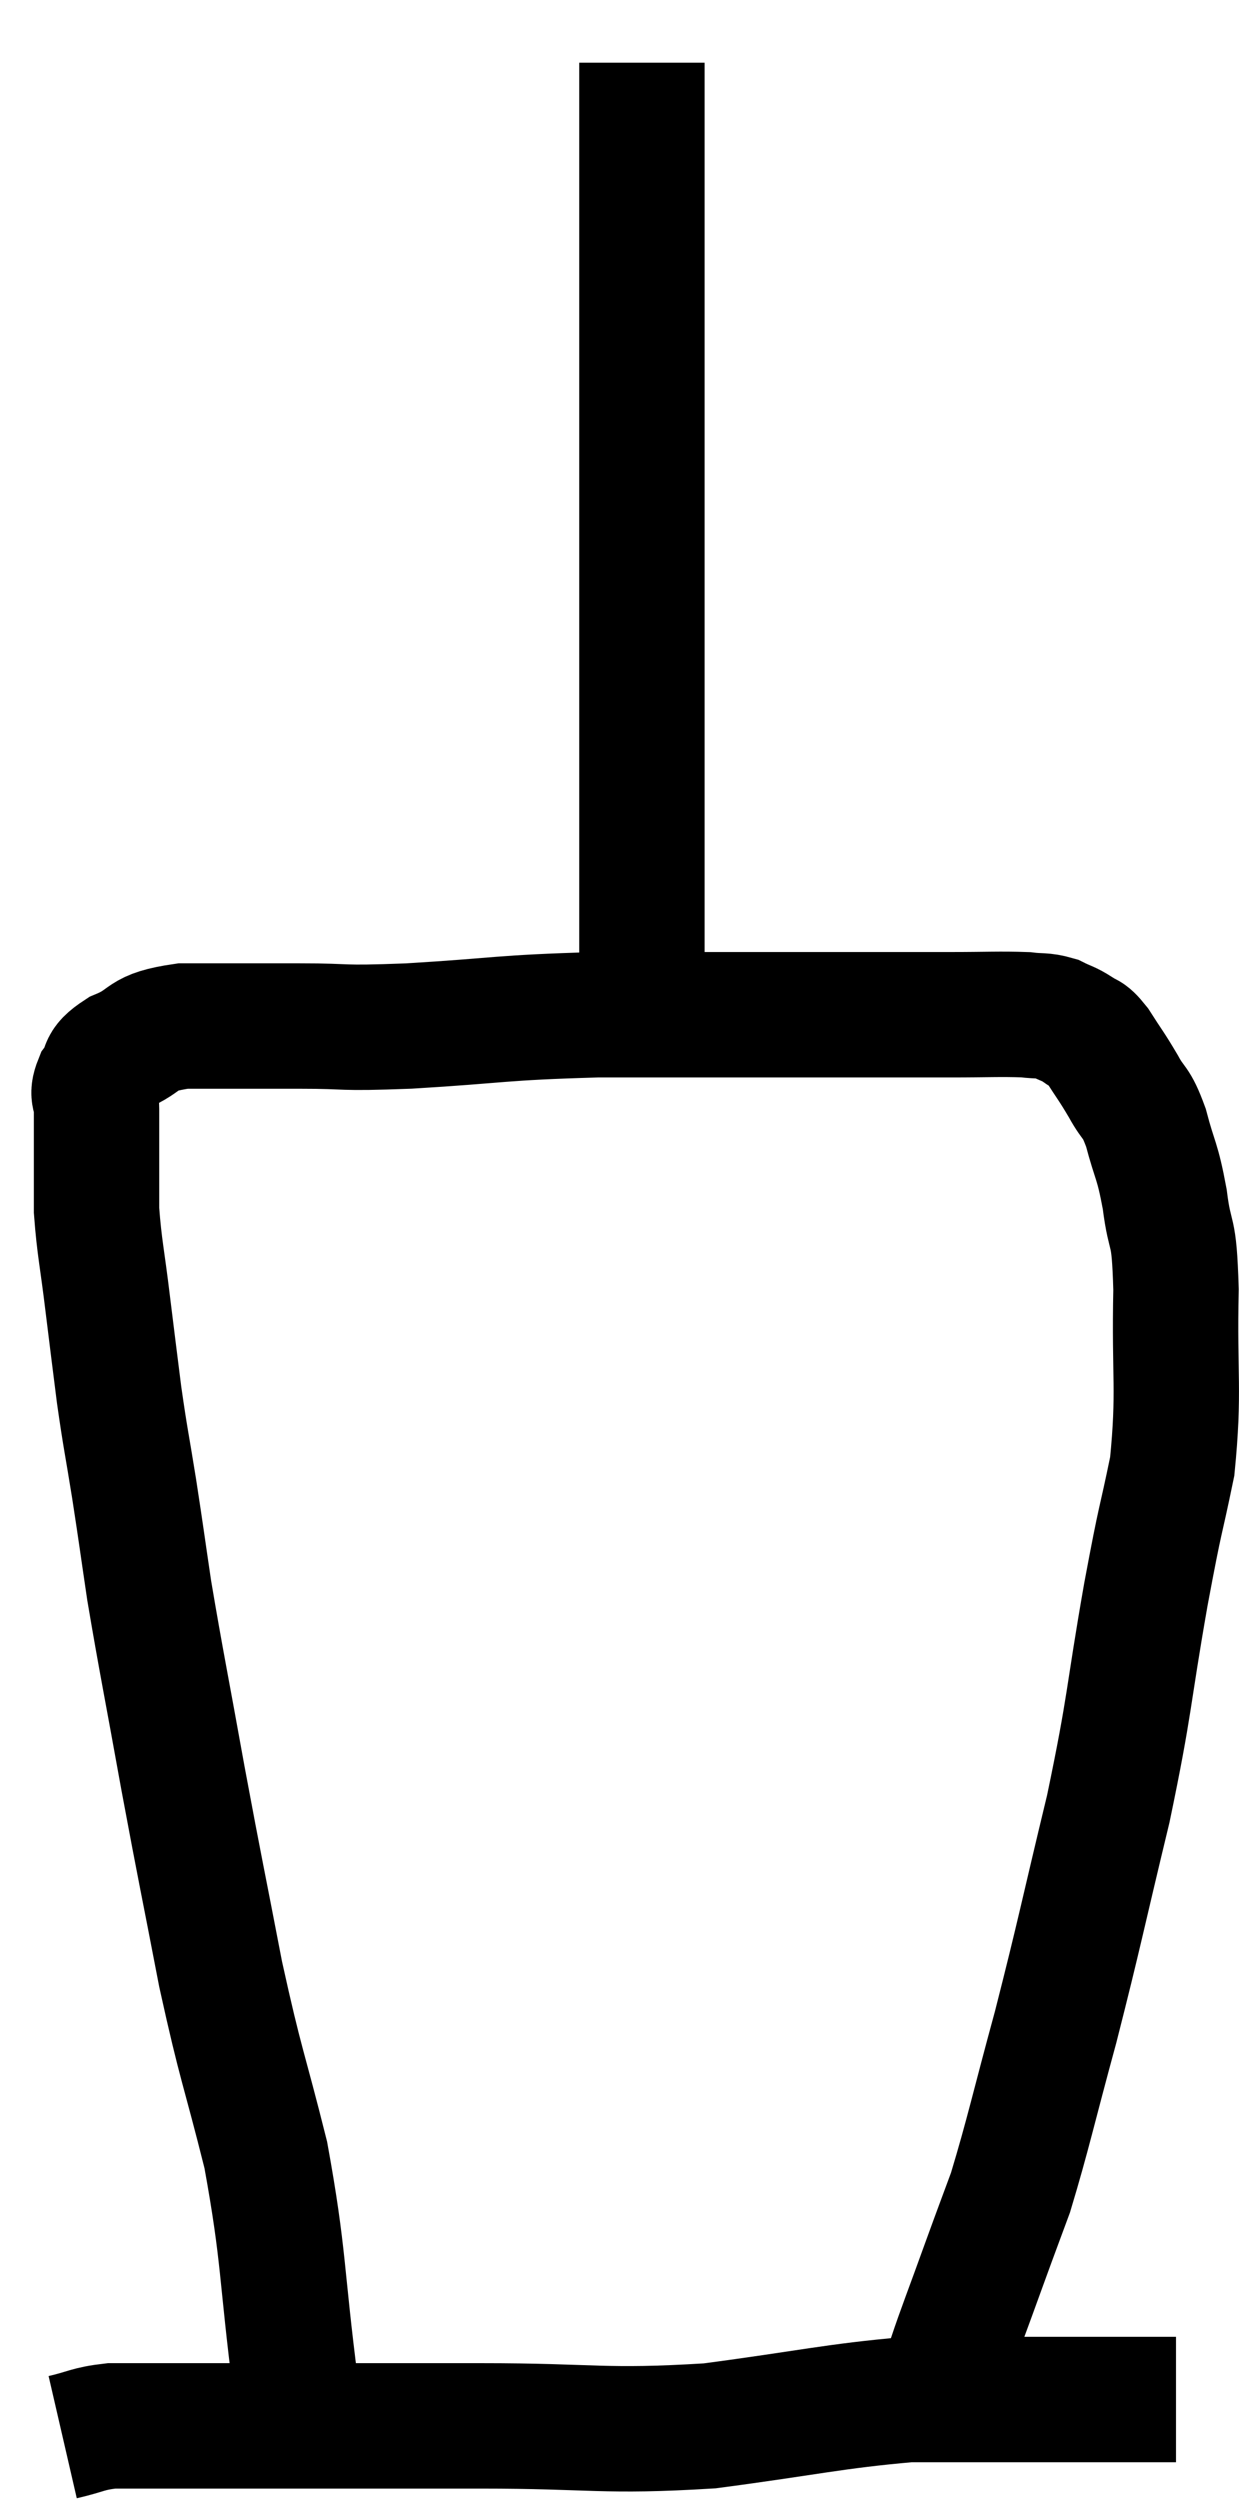 <svg xmlns="http://www.w3.org/2000/svg" viewBox="12.14 2.18 19.765 39.86" width="19.765" height="39.86"><path d="M 16.86 40.26 C 16.62 38.4, 16.68 38.19, 16.38 36.54 C 16.02 35.1, 15.99 35.16, 15.66 33.66 C 15.36 32.1, 15.345 32.07, 15.06 30.54 C 14.79 29.04, 14.715 28.695, 14.52 27.54 C 14.4 26.73, 14.4 26.7, 14.28 25.92 C 14.16 25.17, 14.145 25.155, 14.04 24.42 C 13.95 23.7, 13.95 23.715, 13.86 22.98 C 13.77 22.23, 13.725 22.08, 13.68 21.48 C 13.68 21.03, 13.68 20.985, 13.68 20.58 C 13.68 20.22, 13.68 20.145, 13.68 19.86 C 13.68 19.65, 13.59 19.665, 13.68 19.44 C 13.86 19.2, 13.695 19.185, 14.04 18.96 C 14.55 18.75, 14.34 18.645, 15.06 18.54 C 15.99 18.54, 16.02 18.54, 16.92 18.54 C 17.79 18.54, 17.475 18.585, 18.66 18.54 C 20.16 18.45, 20.085 18.405, 21.66 18.36 C 23.31 18.36, 23.55 18.36, 24.96 18.36 C 26.13 18.36, 26.415 18.36, 27.3 18.36 C 27.9 18.36, 28.08 18.345, 28.5 18.36 C 28.74 18.39, 28.77 18.36, 28.98 18.42 C 29.16 18.51, 29.175 18.495, 29.34 18.6 C 29.49 18.72, 29.46 18.615, 29.64 18.84 C 29.85 19.17, 29.865 19.17, 30.06 19.5 C 30.24 19.83, 30.255 19.71, 30.42 20.16 C 30.57 20.73, 30.6 20.655, 30.72 21.3 C 30.81 22.02, 30.87 21.675, 30.9 22.74 C 30.87 24.15, 30.96 24.345, 30.84 25.56 C 30.63 26.58, 30.675 26.235, 30.42 27.6 C 30.12 29.31, 30.18 29.295, 29.82 31.02 C 29.4 32.76, 29.37 32.97, 28.98 34.5 C 28.62 35.82, 28.545 36.195, 28.26 37.14 C 28.05 37.71, 28.08 37.62, 27.84 38.28 C 27.57 39.03, 27.45 39.33, 27.3 39.78 C 27.27 39.93, 27.255 39.975, 27.24 40.08 C 27.24 40.14, 27.24 40.17, 27.24 40.2 L 27.24 40.2" fill="none" stroke="black" stroke-width="2"></path><path d="M 22.08 18.24 C 22.14 18.21, 22.125 18.285, 22.2 18.18 C 22.29 18, 22.335 18.705, 22.38 17.82 C 22.38 16.23, 22.38 16.14, 22.38 14.64 C 22.38 13.23, 22.38 13.56, 22.38 11.82 C 22.38 9.75, 22.38 9.27, 22.38 7.68 C 22.38 6.57, 22.38 6.285, 22.38 5.46 C 22.38 4.92, 22.38 4.8, 22.38 4.38 C 22.38 4.08, 22.38 4.08, 22.38 3.78 C 22.38 3.48, 22.38 3.33, 22.38 3.18 L 22.38 3.18" fill="none" stroke="black" stroke-width="2"></path><path d="M 13.14 41.04 C 13.53 40.95, 13.53 40.905, 13.92 40.86 C 14.31 40.86, 14.085 40.86, 14.7 40.86 C 15.54 40.86, 15.105 40.86, 16.38 40.86 C 18.09 40.86, 18.03 40.86, 19.8 40.86 C 21.63 40.86, 21.75 40.965, 23.46 40.86 C 25.05 40.65, 25.44 40.545, 26.64 40.44 C 27.45 40.44, 27.585 40.44, 28.26 40.44 C 28.8 40.44, 28.83 40.44, 29.34 40.44 C 29.82 40.44, 29.91 40.44, 30.3 40.44 C 30.6 40.44, 30.75 40.44, 30.9 40.44 L 30.9 40.44" fill="none" stroke="black" stroke-width="2"></path></svg>